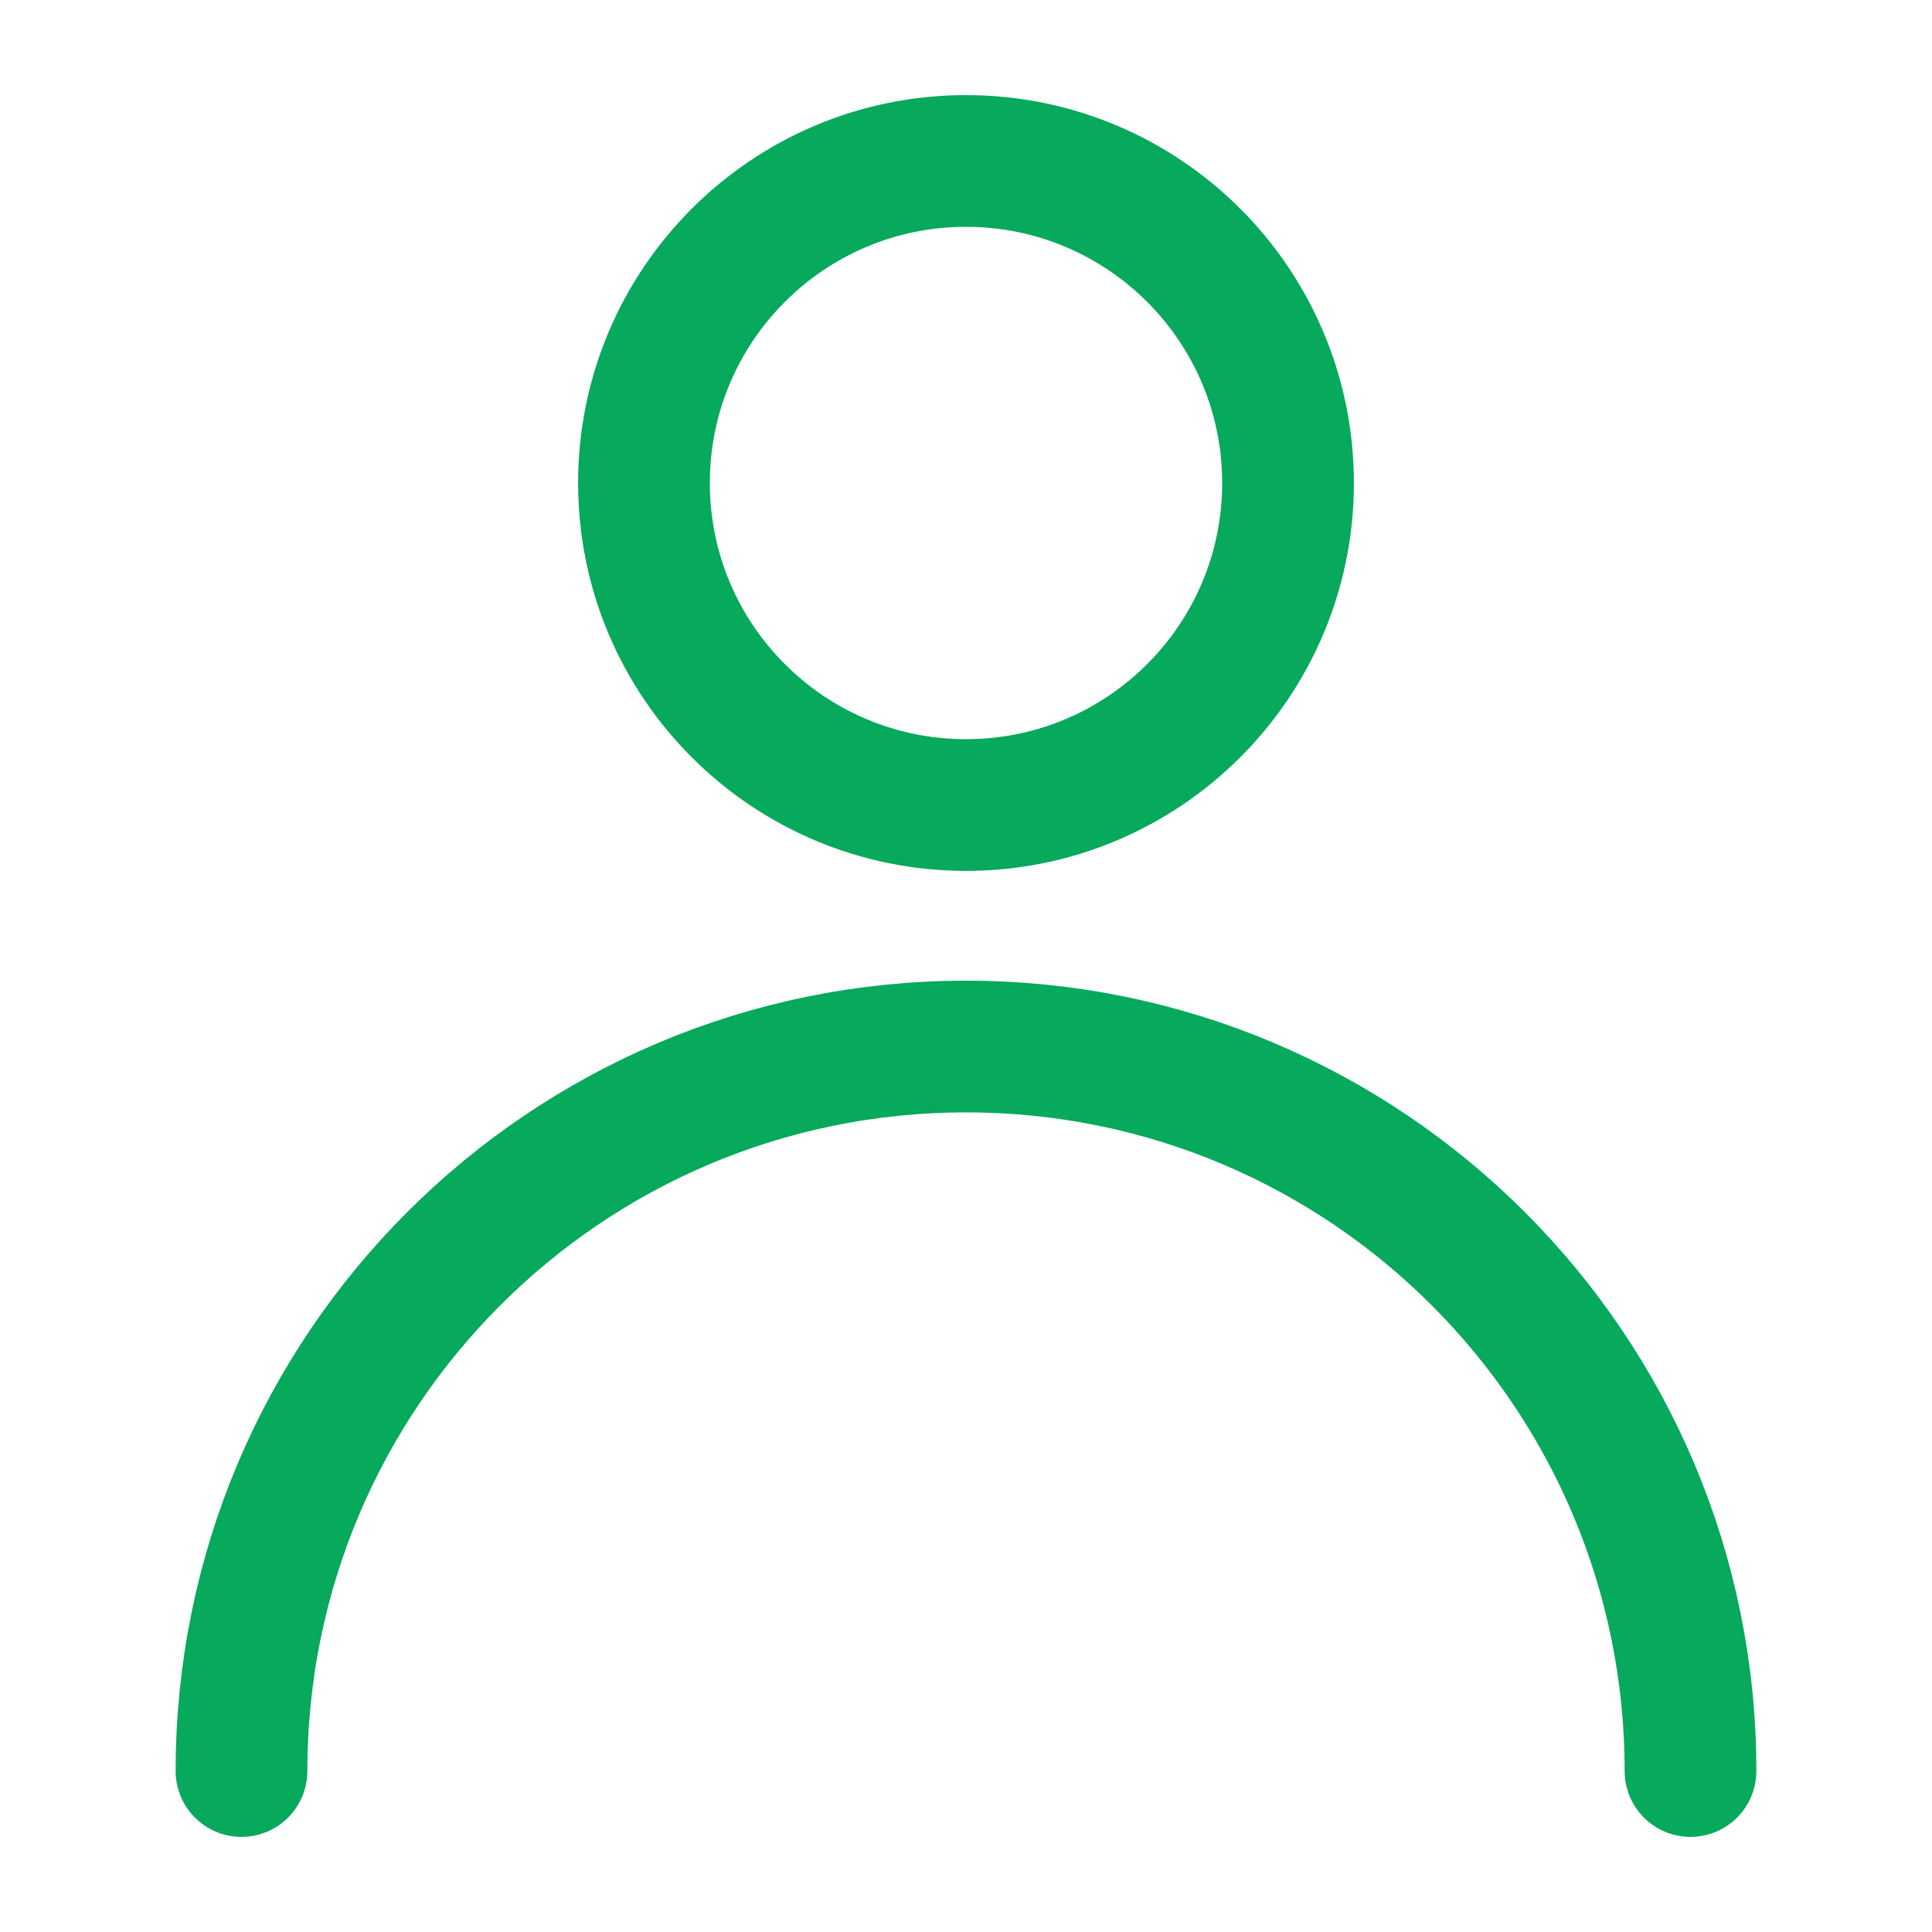 <svg width="22" height="22" viewBox="0 0 22 22" fill="none" xmlns="http://www.w3.org/2000/svg">
<path d="M11 9.167C13.025 9.167 14.667 7.525 14.667 5.5C14.667 3.475 13.025 1.833 11 1.833C8.975 1.833 7.333 3.475 7.333 5.5C7.333 7.525 8.975 9.167 11 9.167Z" stroke="#07A95C" stroke-width="1.5" stroke-linecap="round" stroke-linejoin="round"/>
<path d="M19.25 20.167C19.25 15.611 15.556 11.917 11 11.917C6.444 11.917 2.75 15.611 2.75 20.167" stroke="#07A95C" stroke-width="1.5" stroke-linecap="round" stroke-linejoin="round"/>
</svg>
